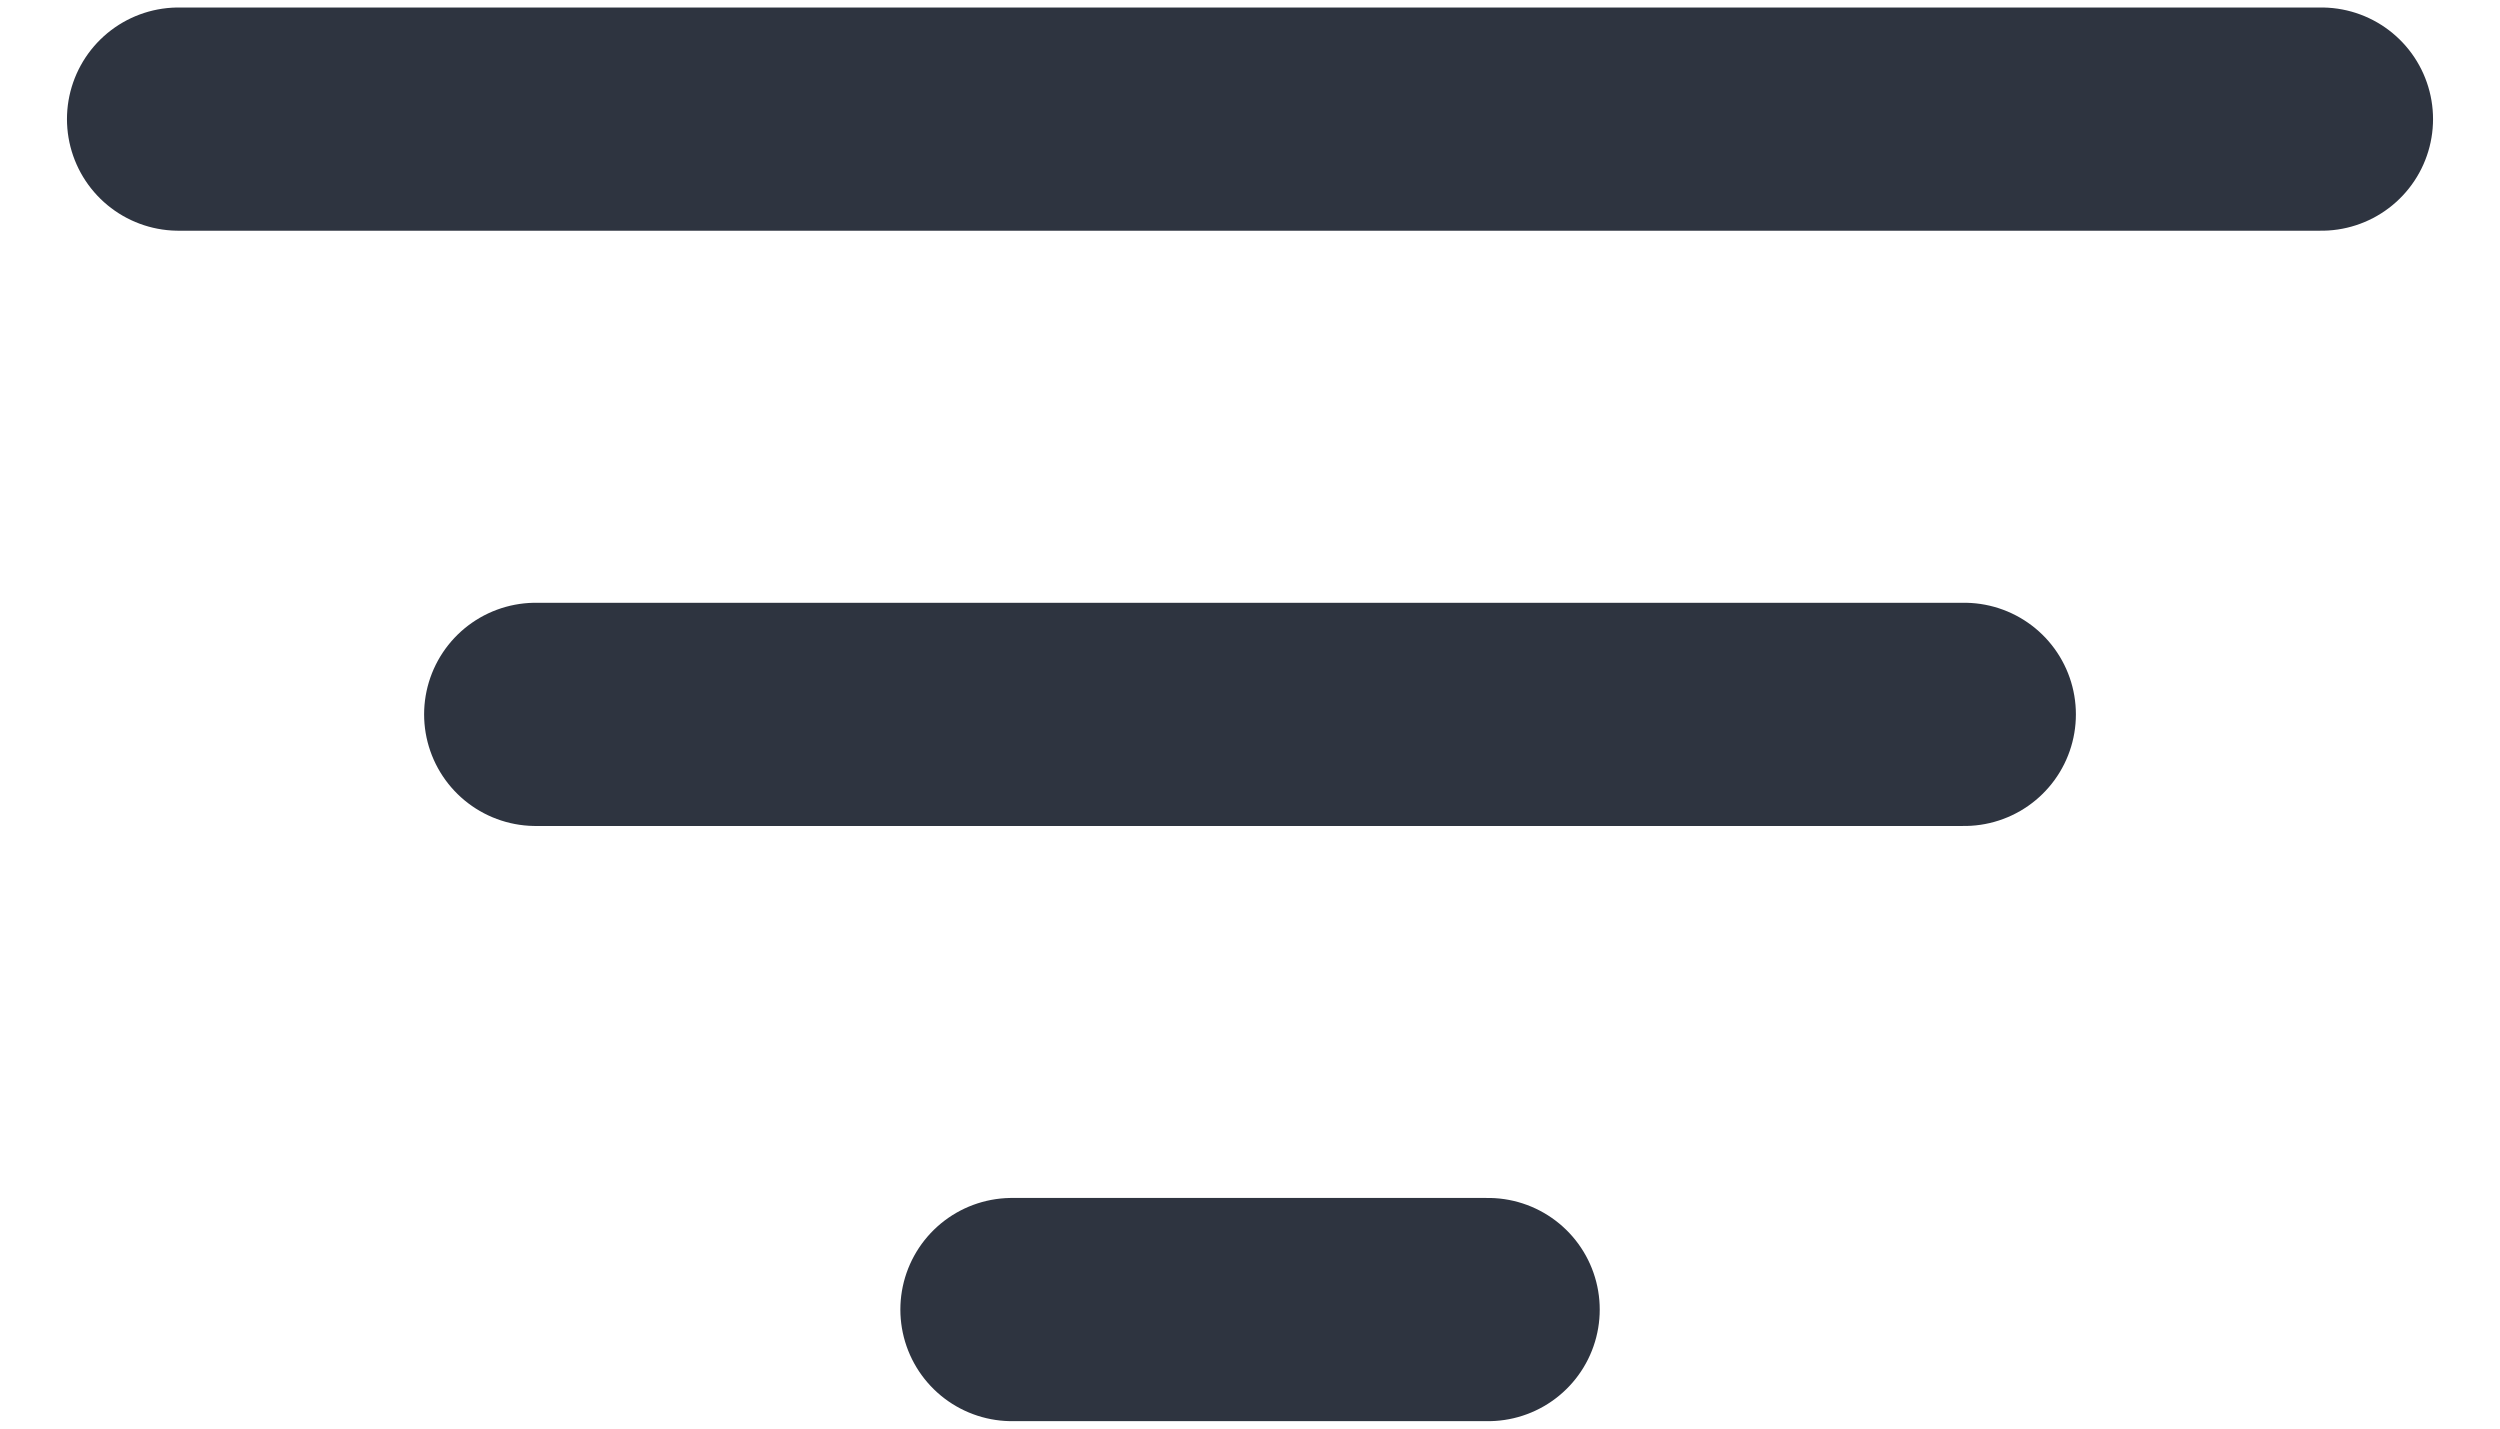 <svg width="28" height="16" viewBox="0 0 28 16" fill="none" xmlns="http://www.w3.org/2000/svg">
<path d="M2 1.334H26" stroke="#2E3440" stroke-width="2.5" stroke-linecap="round"/>
<path d="M6 8.001H22" stroke="#2E3440" stroke-width="2.5" stroke-linecap="round"/>
<path d="M11.334 14.667H16.667" stroke="#2E3440" stroke-width="2.5" stroke-linecap="round"/>
</svg>
